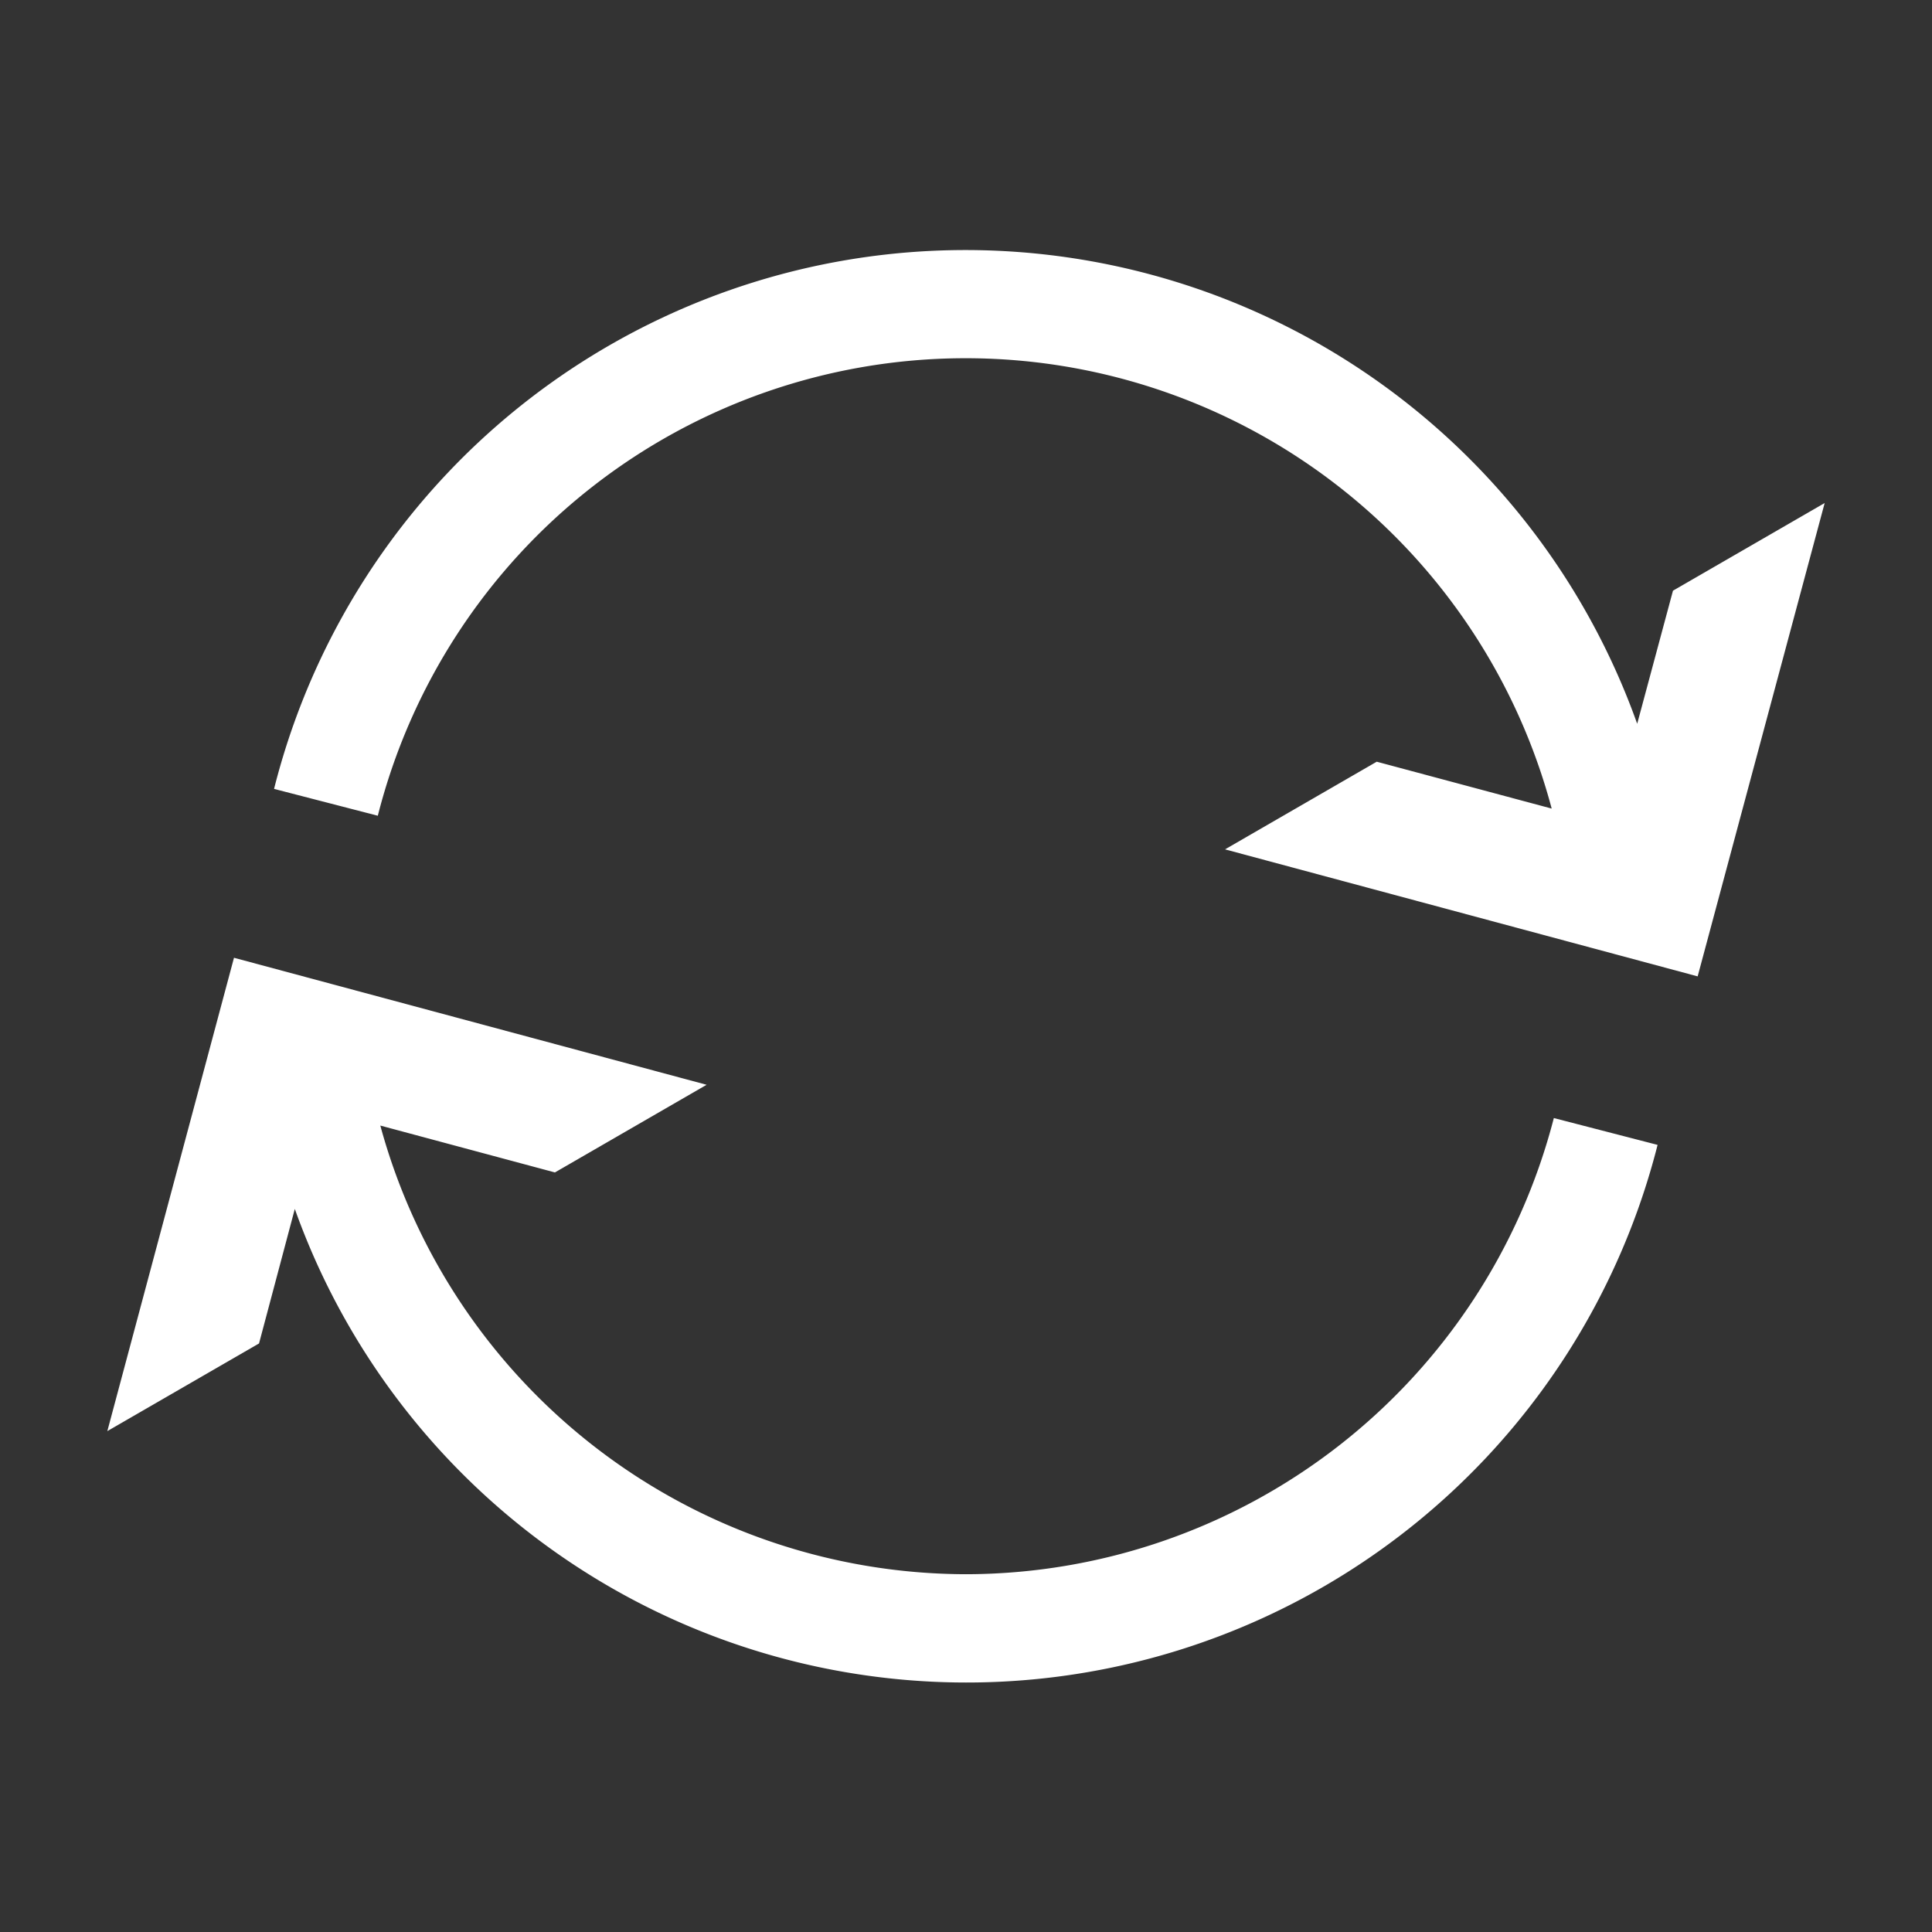 <svg id="icons" xmlns="http://www.w3.org/2000/svg" viewBox="0 0 54 54"><rect x="0" y="0" width="54" height="54" fill="#333333" stroke="none"/><defs><style>.cls-1{fill:#ffffff;}</style></defs><g id="refresh"><path class="cls-1" d="M27,44A17,17,0,0,1,10.63,31.46l4.88,1.31,4.24-2.45L6.54,26.77,3,40l4.24-2.45,1-3.76A19.93,19.93,0,0,0,46.33,32l-2.9-.75A17,17,0,0,1,27,44Z"/><path class="cls-1" d="M46.76,16.51l-1,3.72a19.93,19.93,0,0,0-38.1,1.82l2.9.75a16.95,16.95,0,0,1,32.81-.2l-4.89-1.31-4.24,2.45,13.21,3.55L51,14.06Z"/></g></svg>